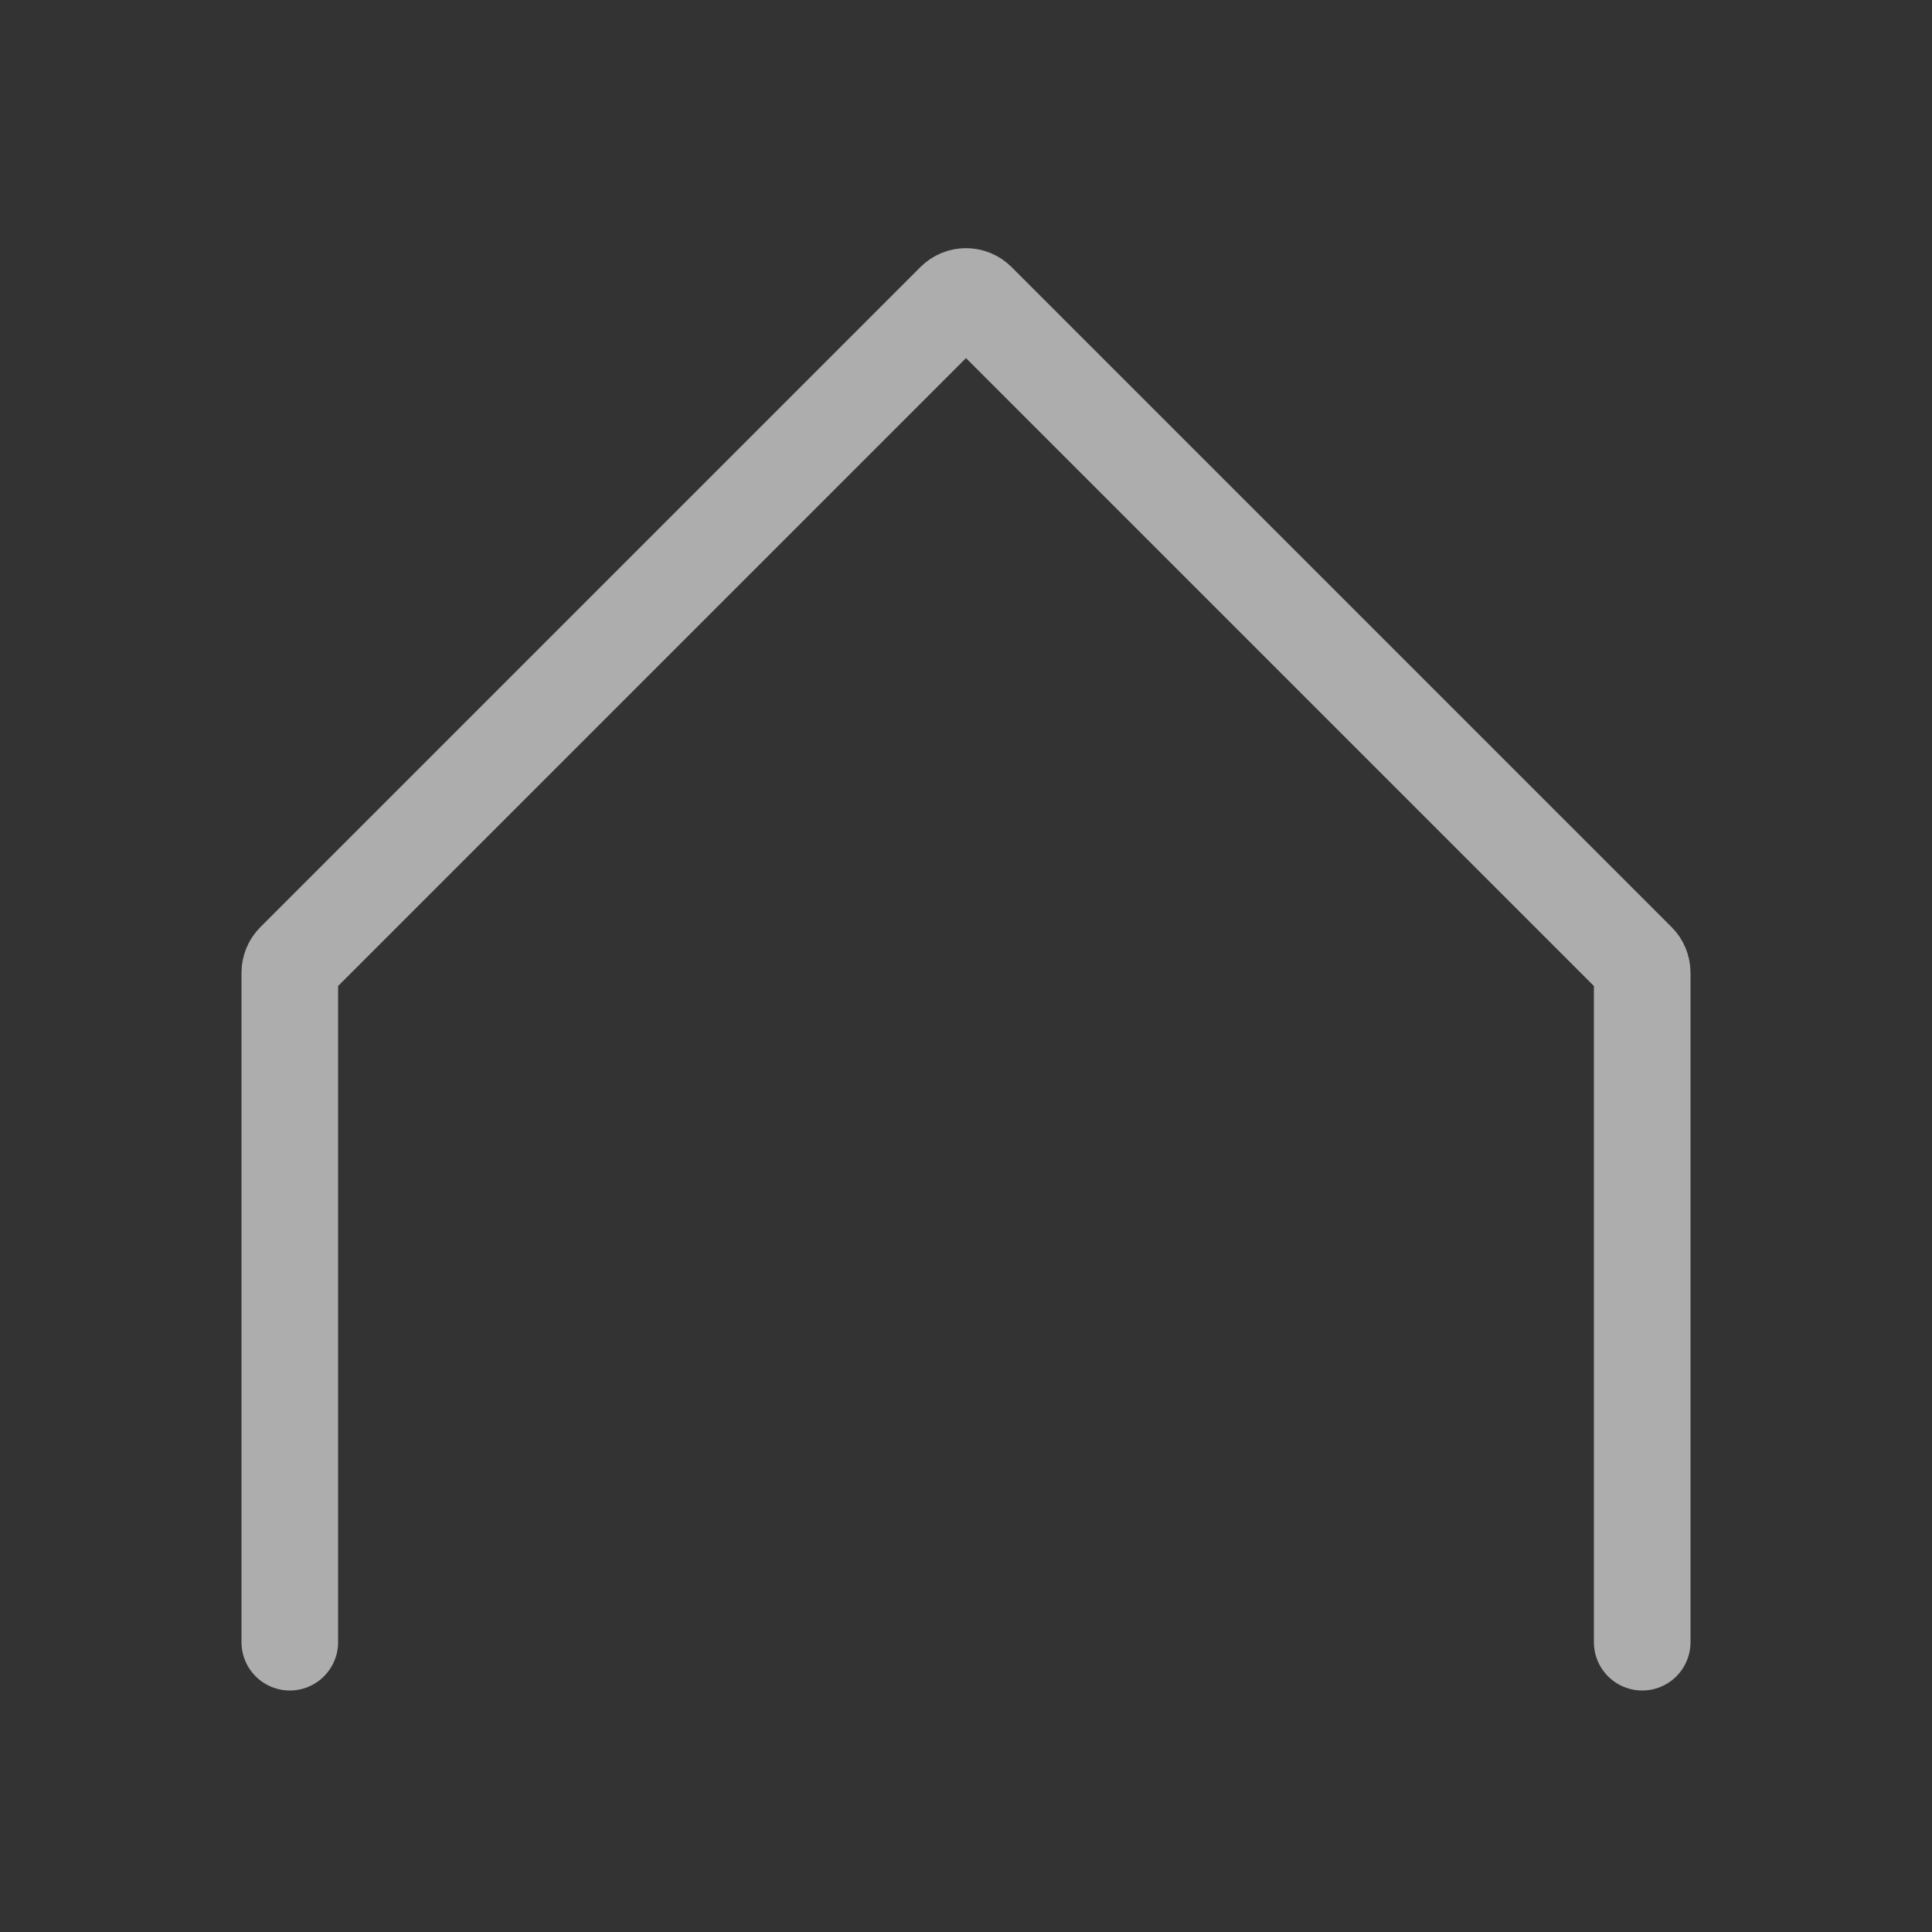 <svg width="60" height="60" viewBox="0 0 60 60" fill="none" xmlns="http://www.w3.org/2000/svg">
<rect x="0" y="0" width="60" height="60" fill="#333333" stroke="none"/>
<g id="home big">
<path id="Home" d="M9 51L9 30.207C9 30.075 9.053 29.947 9.146 29.854L29.646 9.354C29.842 9.158 30.158 9.158 30.354 9.354L50.854 29.854C50.947 29.947 51 30.075 51 30.207L51 51" stroke="white" stroke-opacity="0.6" stroke-width="3" stroke-linecap="round" stroke-linejoin="round"/>
</g>
</svg>
